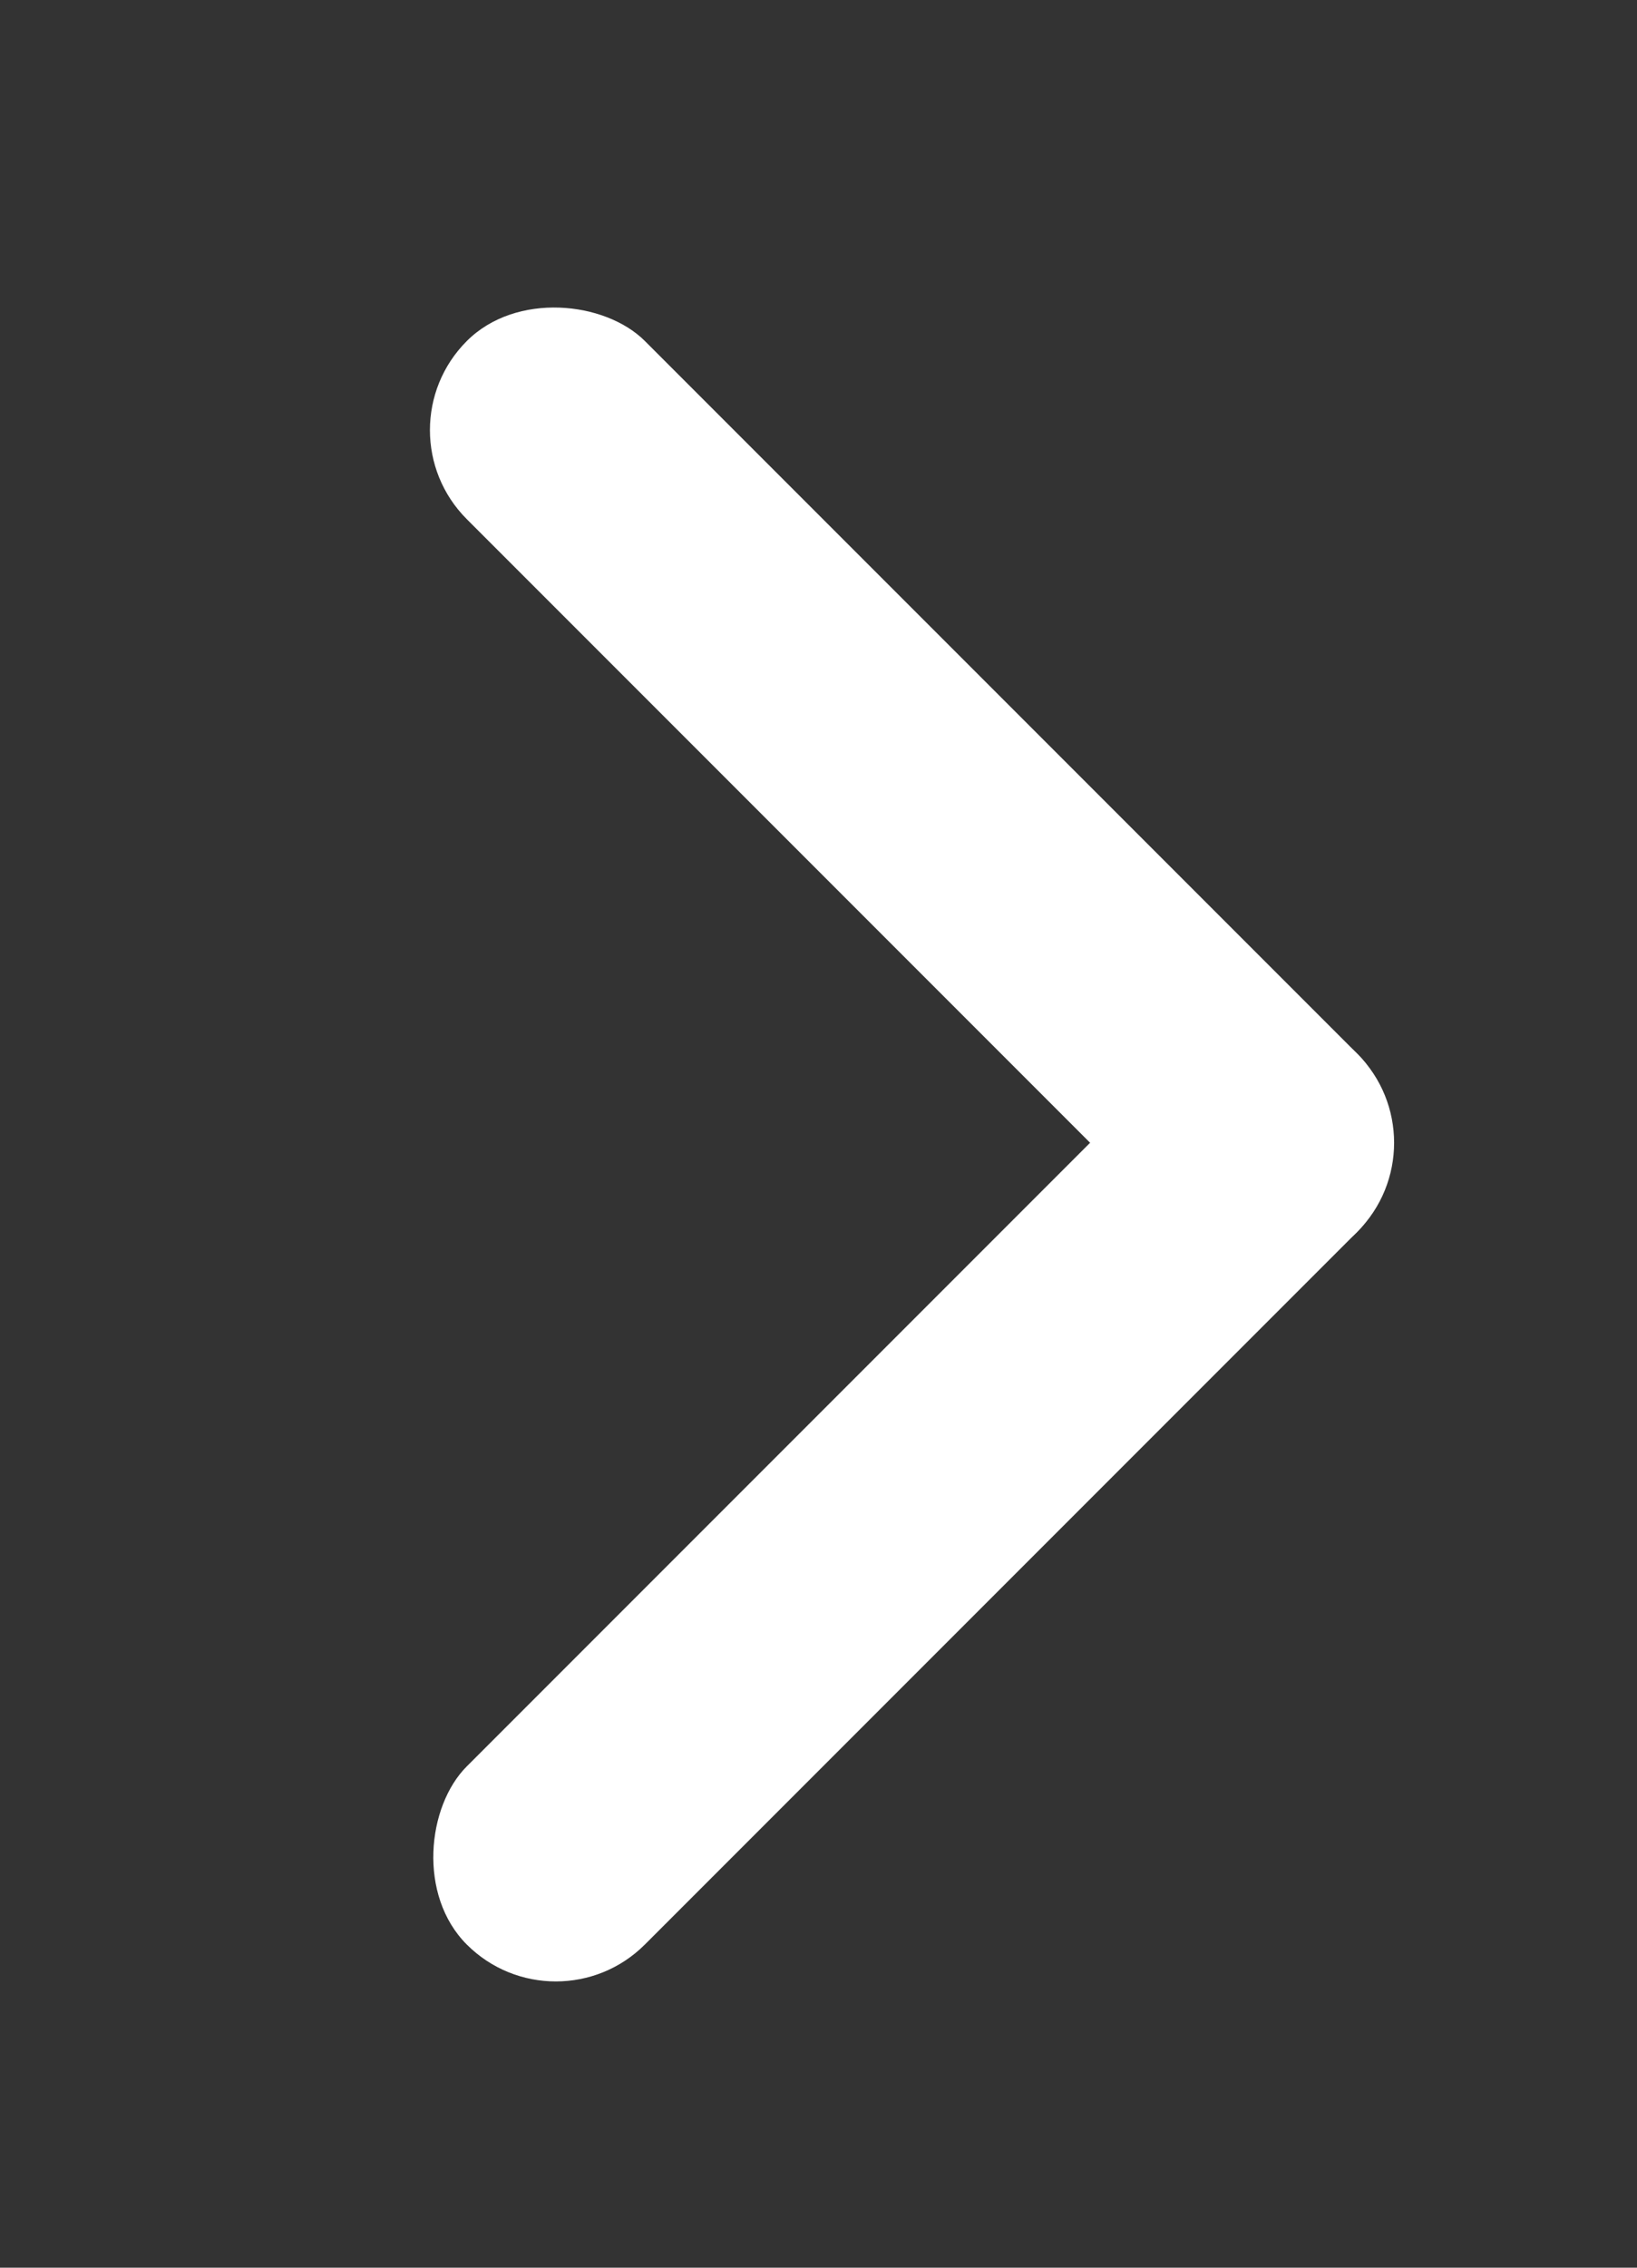 <svg width="13" height="18" viewBox="0 0 13 18" fill="none" xmlns="http://www.w3.org/2000/svg">
<rect x="0" y="0" width="13" height="18" fill="#333333" stroke="none"/>
<rect x="3" y="3.414" width="2" height="10" rx="1" transform="rotate(-45 3 3.414)" fill="white"/>
<rect x="4.414" y="16.142" width="2" height="10" rx="1" transform="rotate(-135 4.414 16.142)" fill="white"/>
</svg>
